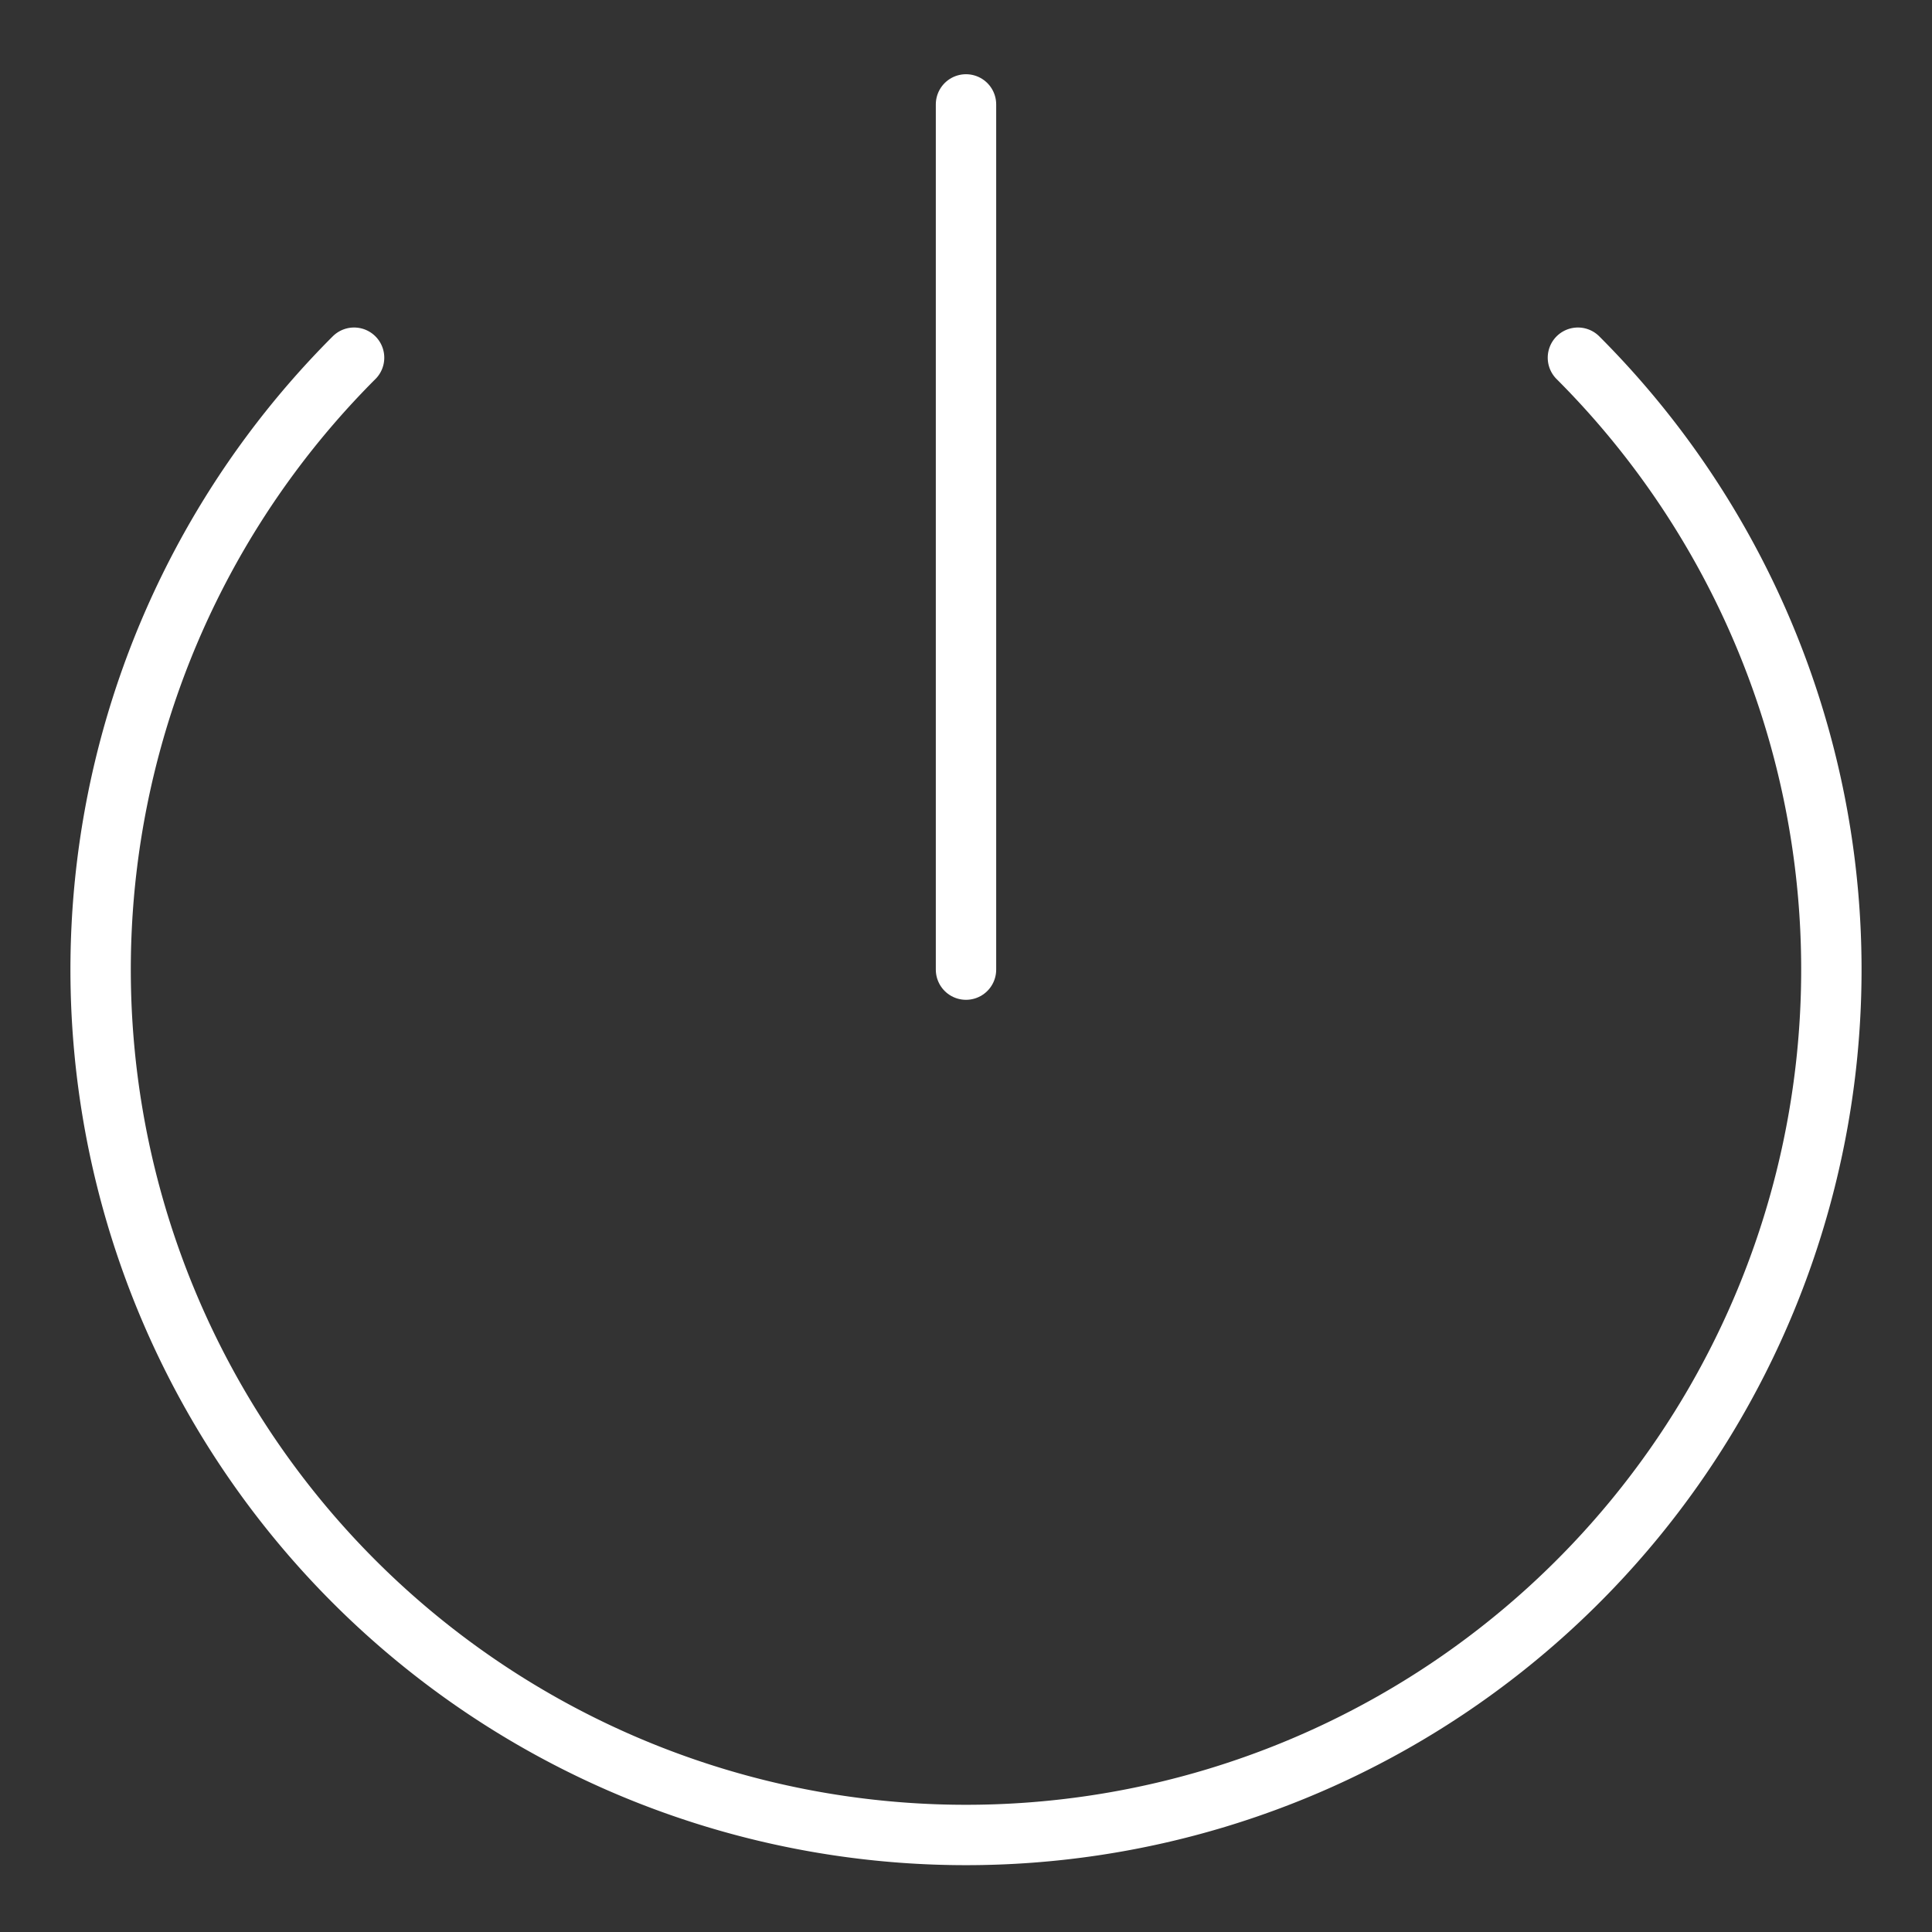 <ns0:svg xmlns:ns0="http://www.w3.org/2000/svg" viewBox="0 0 48 48" style="stroke-width:1.5px"><ns0:rect x="0" y="0" width="48" height="48" fill="#333333" stroke="none"/><ns0:defs style="stroke-width:1.5px"><ns0:style style="stroke-width:1.5px">.a{fill:none;stroke:#fff;stroke-linecap:round;stroke-linejoin:round;}</ns0:style></ns0:defs><ns0:path class="a" d="M8.797,8.887a21.5,21.5,0,1,0,30.406,0" style="stroke-width:1.5px" /><ns0:line class="a" x1="24" y1="24.09" x2="24" y2="2.594" style="stroke-width:1.5px" /></ns0:svg>